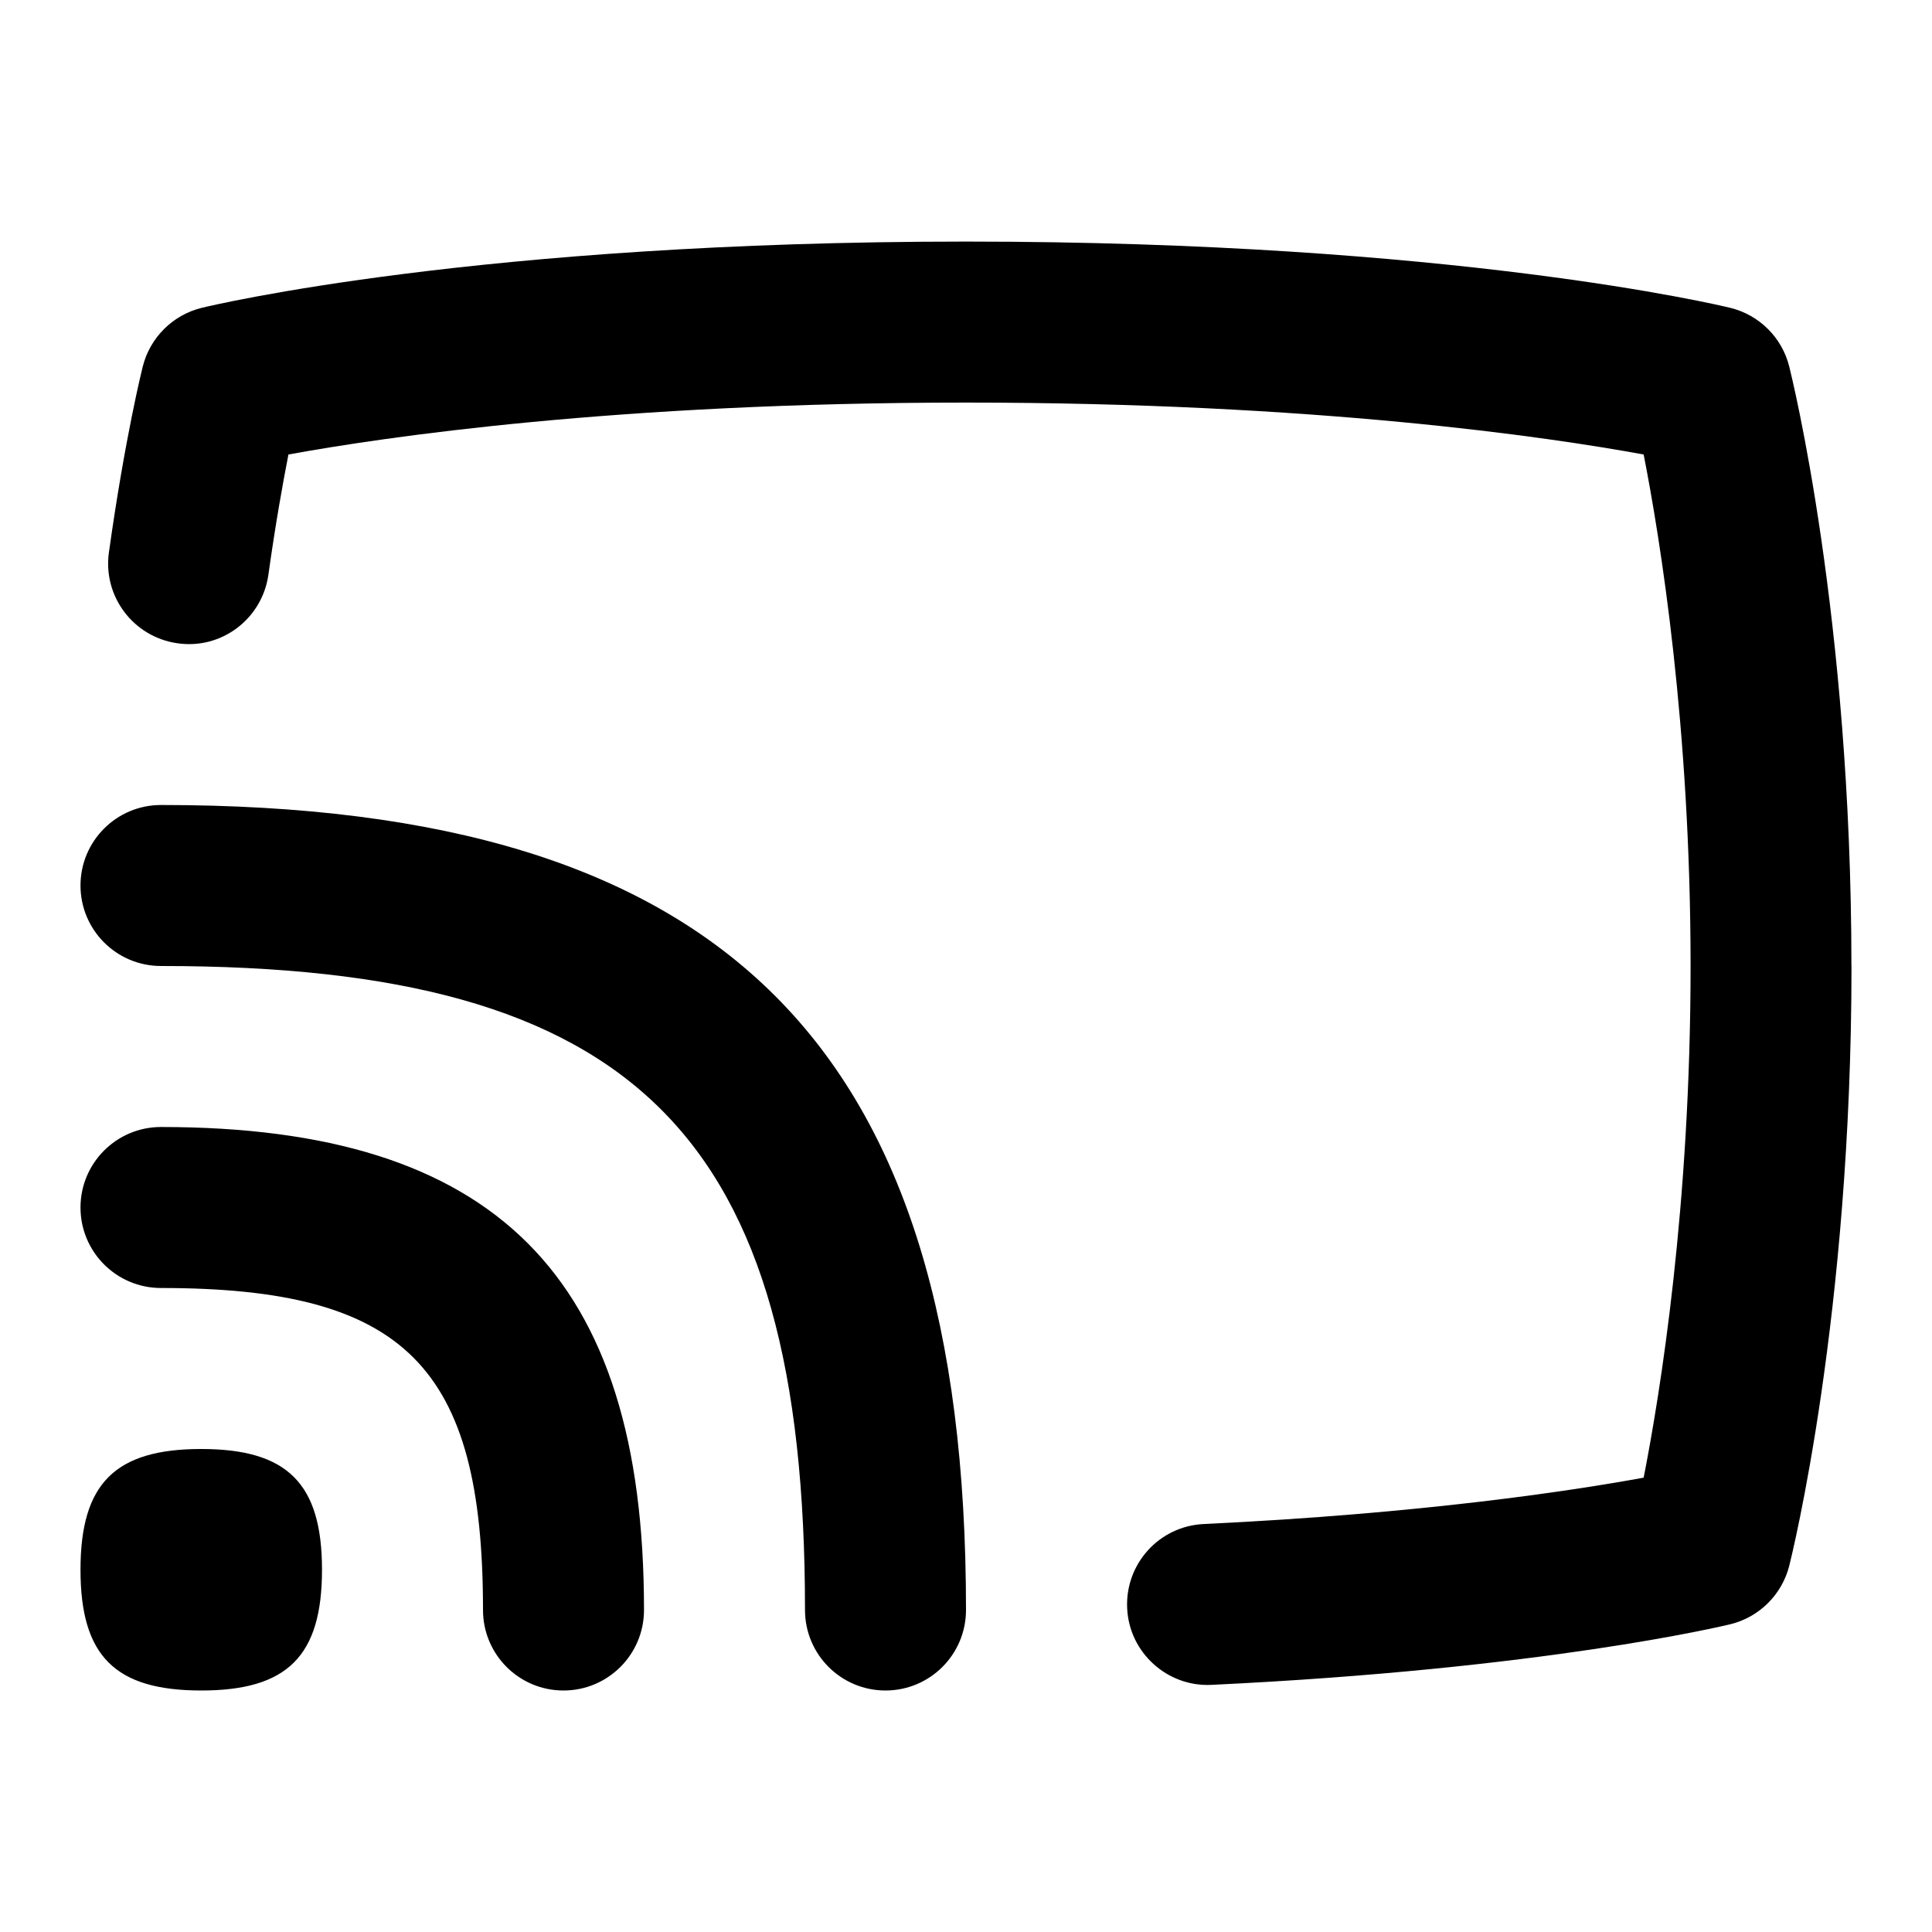 <svg id="Layer_1" viewBox="0 0 24 24" xmlns="http://www.w3.org/2000/svg" data-name="Layer 1"><path d="m23 12c0 4.341-.742 7.325-.773 7.45-.091.359-.373.639-.732.727-.093.022-2.321.557-6.446.753-.547.027-1.022-.399-1.047-.952-.026-.552.399-1.02.951-1.046 2.714-.129 4.574-.413 5.465-.576.206-1.048.583-3.376.583-6.355s-.377-5.307-.583-6.355c-1.183-.217-4.073-.645-8.417-.645s-7.235.429-8.418.645c-.07.358-.161.865-.249 1.494-.077.546-.581.931-1.129.851-.547-.077-.929-.582-.852-1.129.2-1.429.412-2.275.421-2.311.091-.359.373-.639.732-.727.138-.033 3.443-.823 9.494-.823s9.356.79 9.494.823c.359.088.642.368.732.727.031.125.773 3.109.773 7.45zm-21 2c-.553 0-1 .448-1 1s.447 1 1 1c3.028 0 4 .972 4 4 0 .552.447 1 1 1s1-.448 1-1c0-4.149-1.851-6-6-6zm0-4c-.553 0-1 .448-1 1s.447 1 1 1c5.906 0 8 2.093 8 8 0 .552.447 1 1 1s1-.448 1-1c0-7.009-2.99-10-10-10zm.5 8c-1.071 0-1.5.429-1.5 1.5s.429 1.5 1.5 1.5 1.5-.429 1.5-1.5-.429-1.5-1.5-1.5z"/></svg>